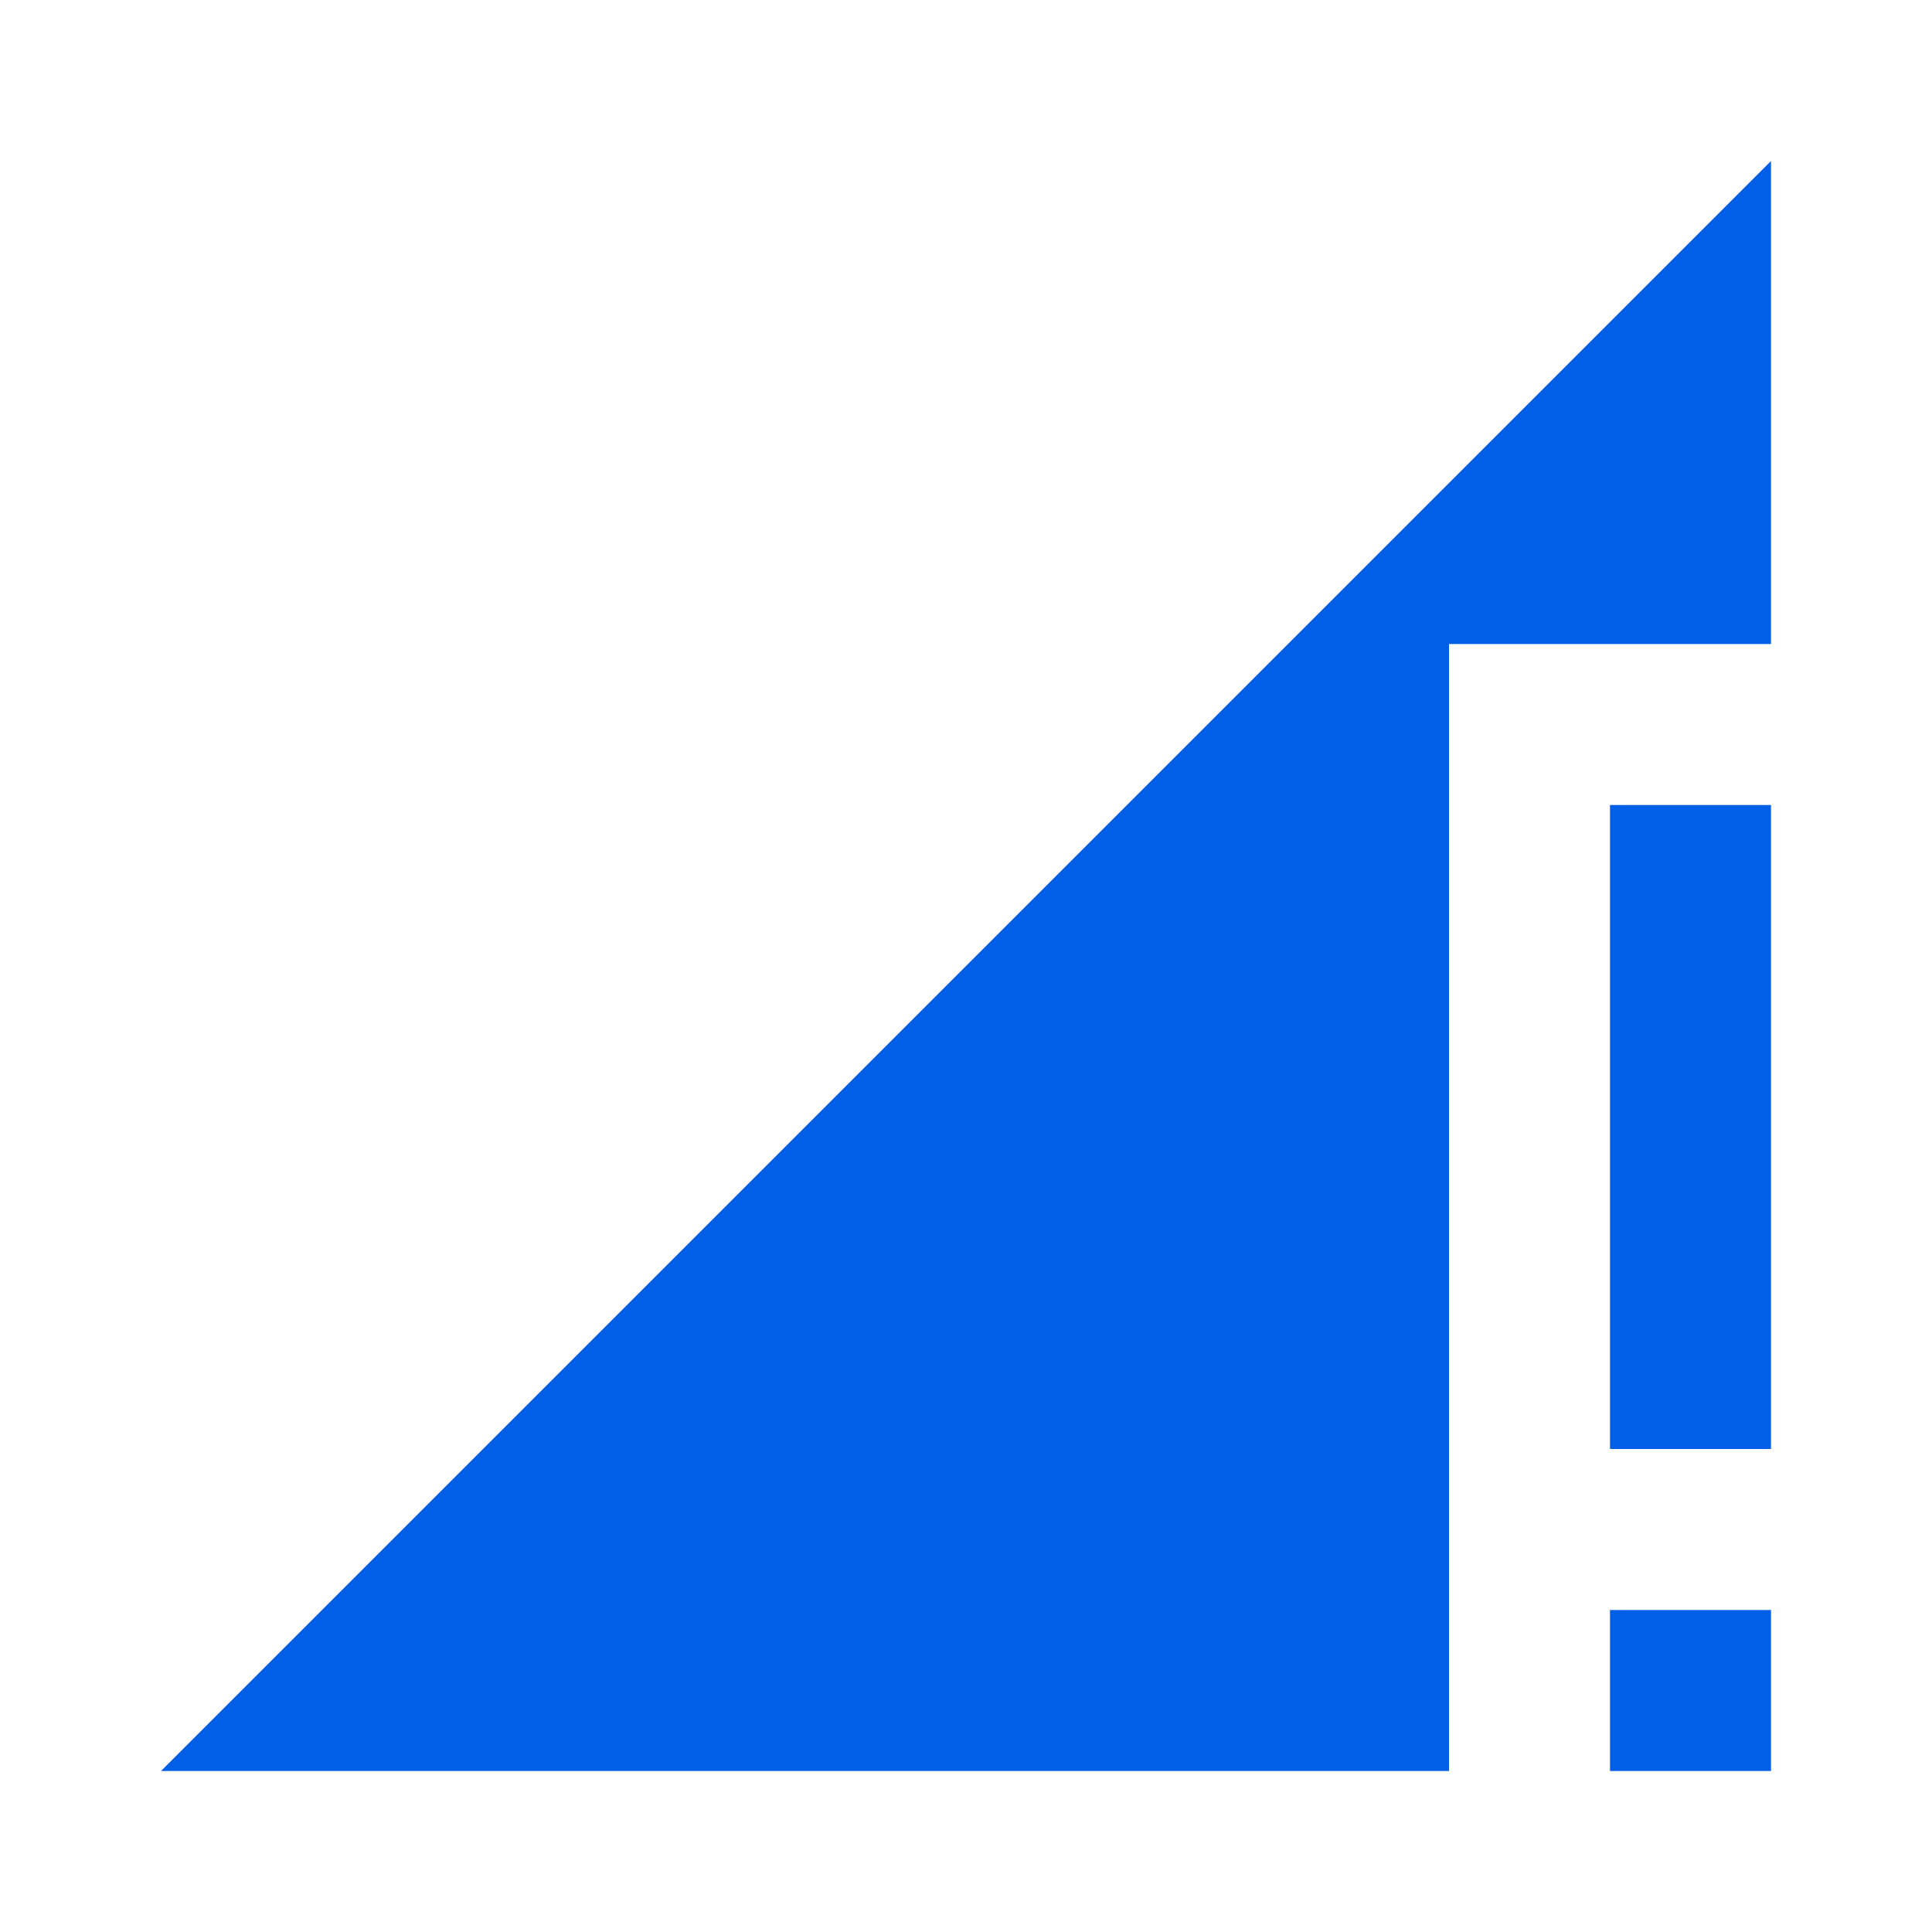 <svg width="24" height="24" viewBox="0 0 24 24" fill="none" xmlns="http://www.w3.org/2000/svg">
<path fill-rule="evenodd" clip-rule="evenodd" d="M18 22H2L22 2V8H18V22ZM20 18H22V10H20V18ZM20 22H22V20H20V22Z" fill="#005EE7"/>
</svg>
